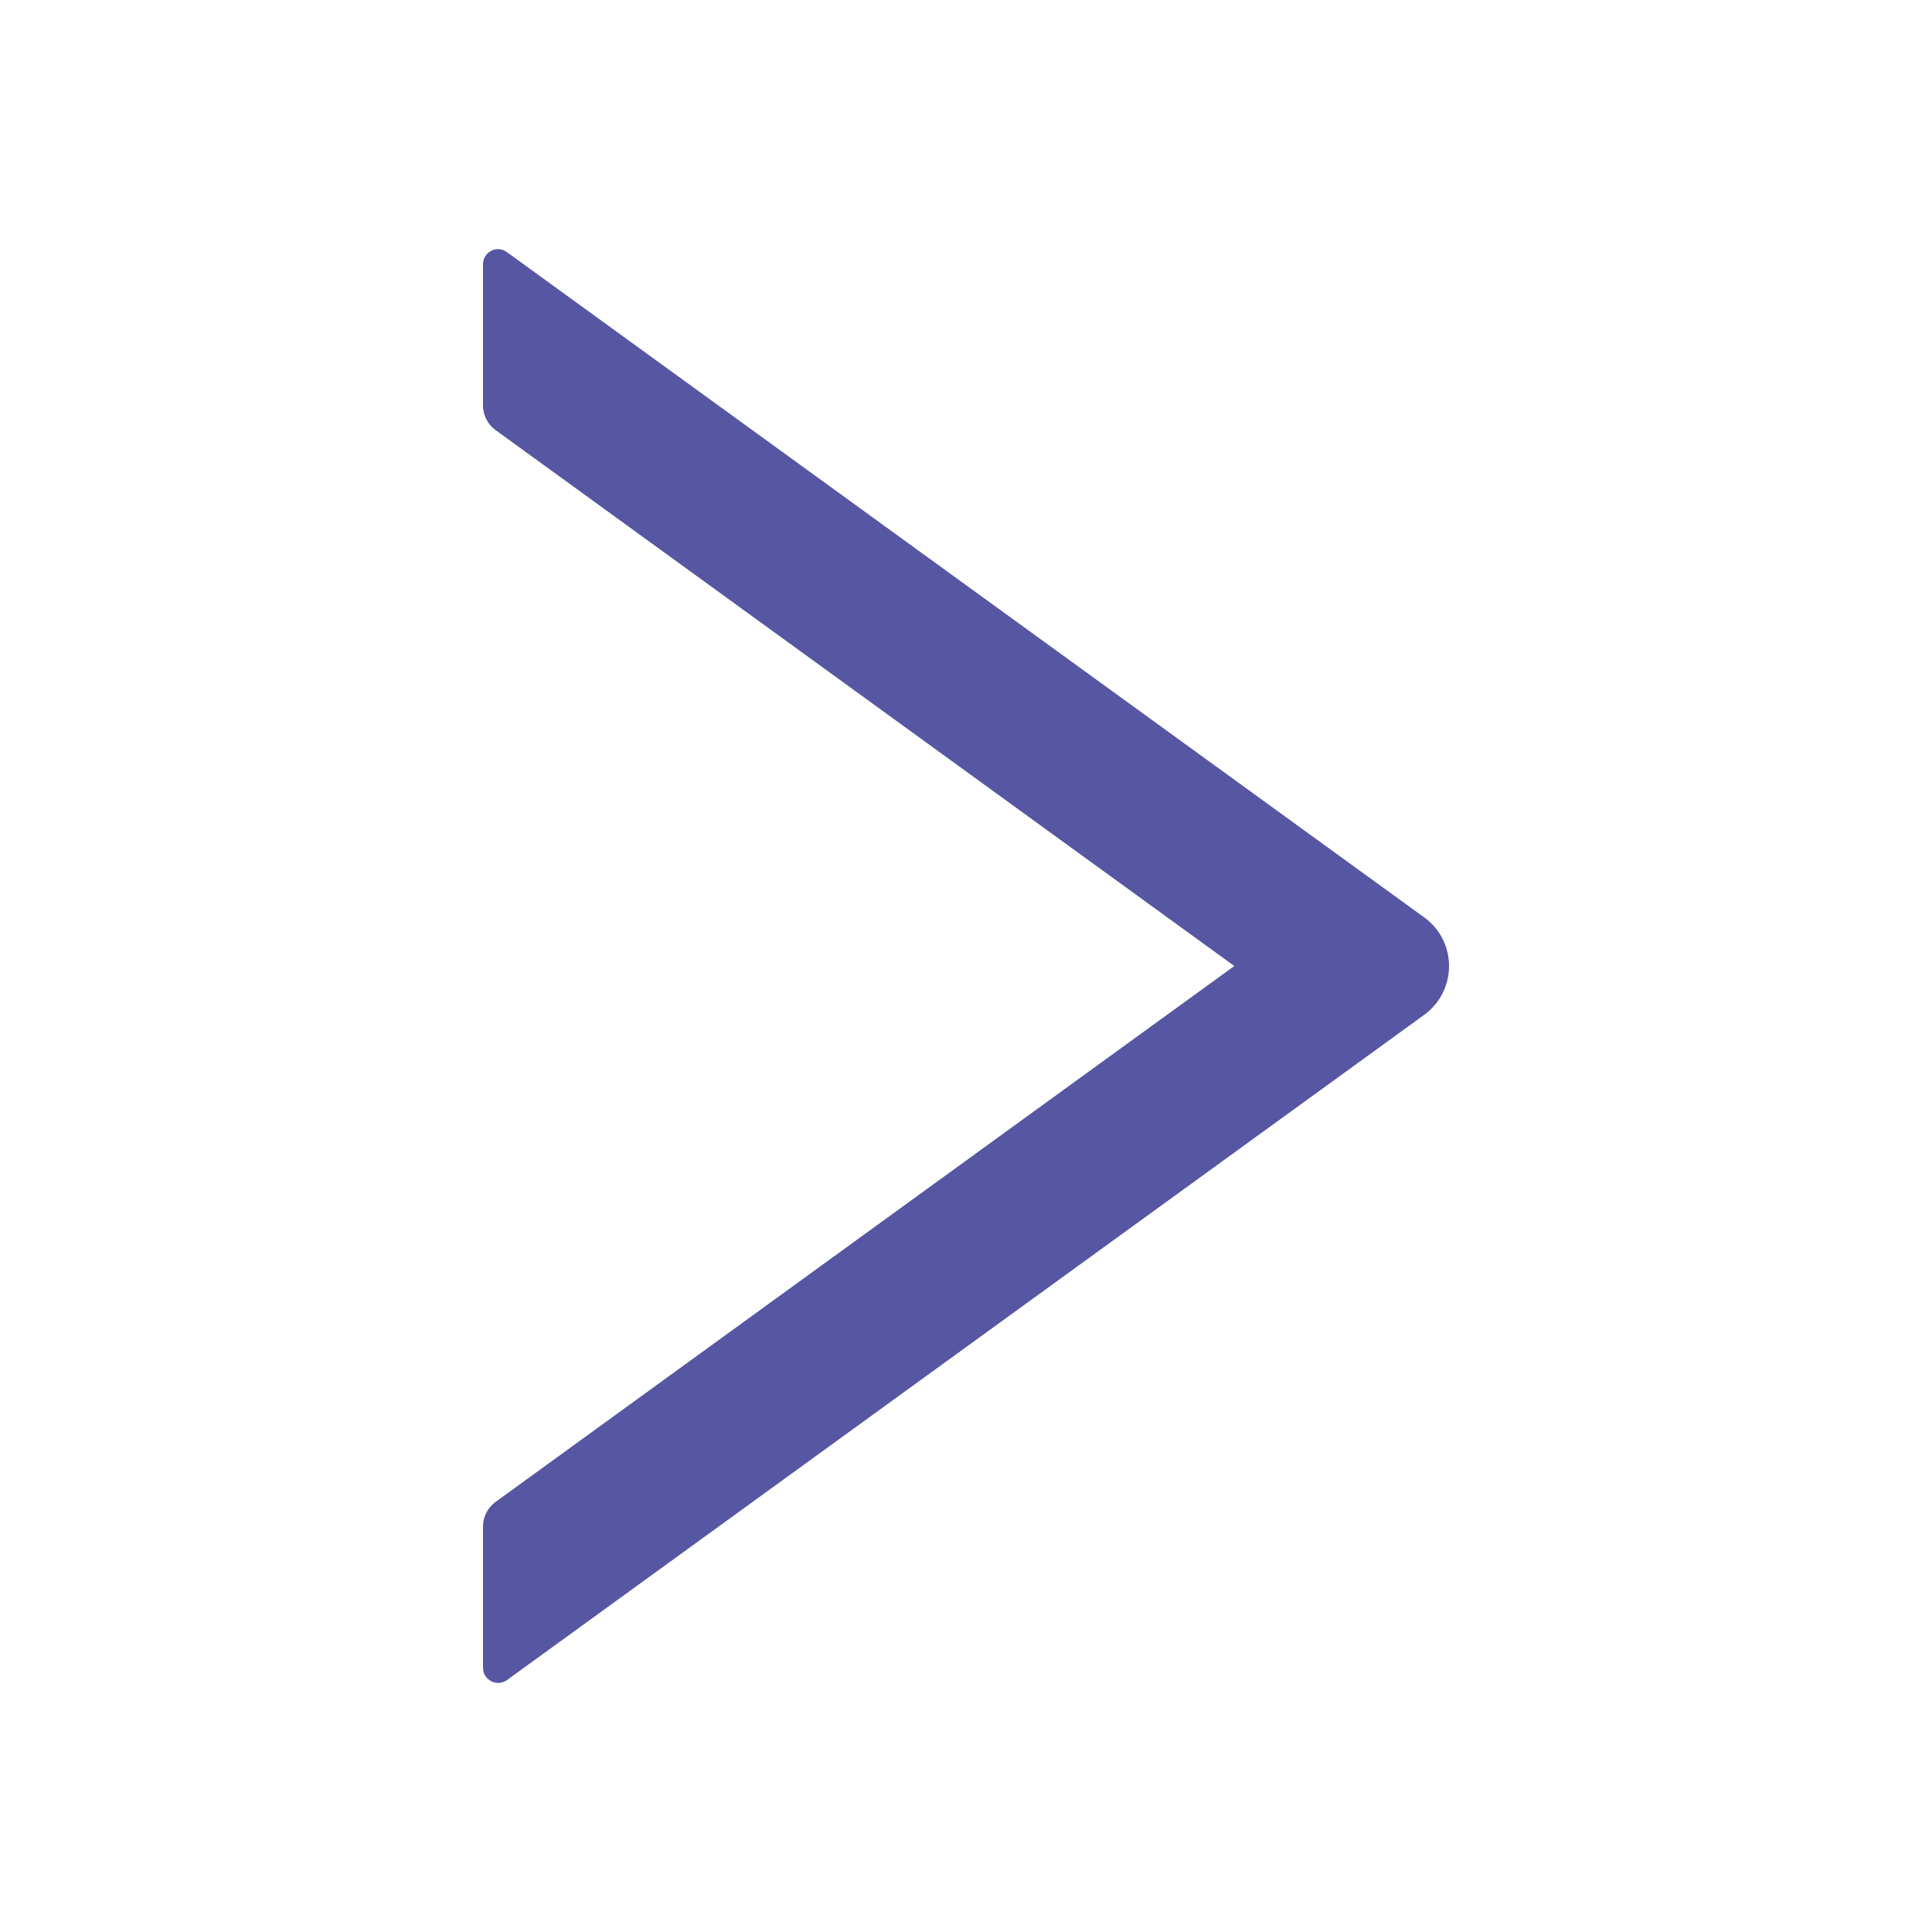 <svg width="16" height="16" viewBox="0 0 16 16" fill="none" xmlns="http://www.w3.org/2000/svg">
<path d="M4 2.188L4 3.359C4 3.439 4.039 3.514 4.103 3.561L10.222 8L4.103 12.439C4.039 12.486 4 12.561 4 12.641L4 13.812C4 13.914 4.116 13.973 4.198 13.914L11.794 8.405C12.069 8.205 12.069 7.795 11.794 7.597L4.198 2.088C4.116 2.027 4 2.086 4 2.188Z" fill="#5656A2"/>
</svg>

